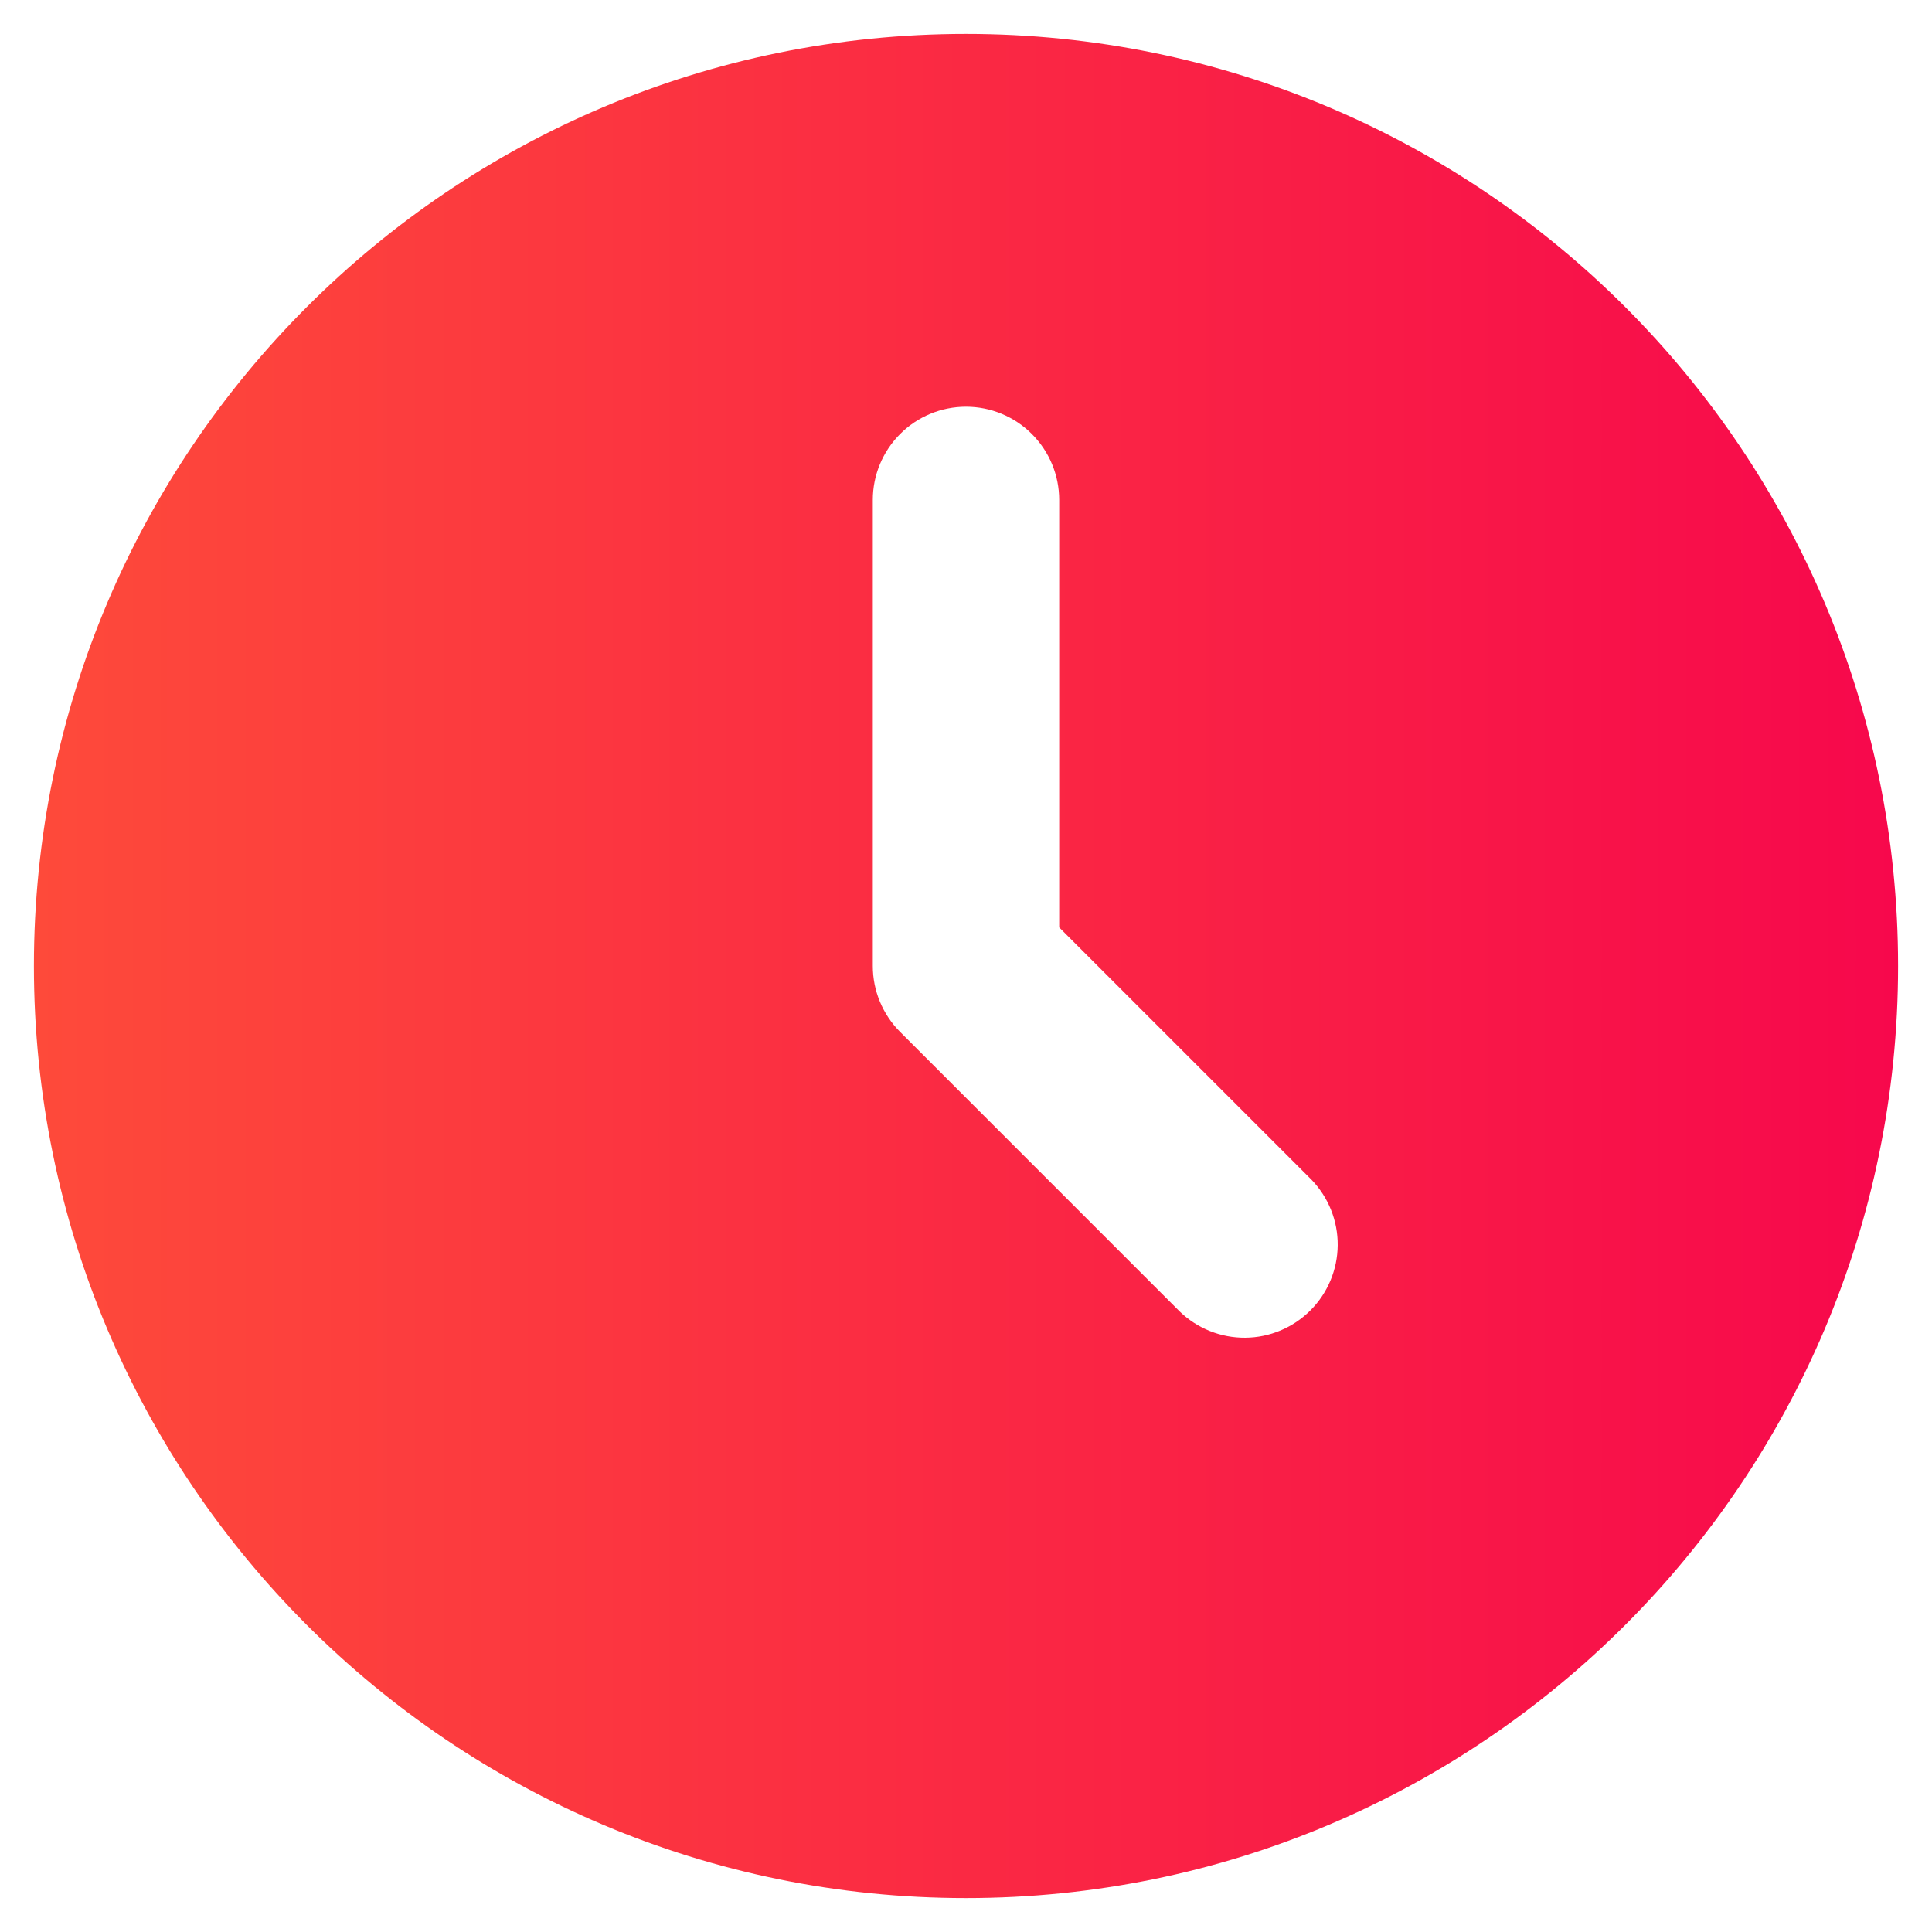 <svg width="38" height="38" viewBox="0 0 38 38" fill="none" xmlns="http://www.w3.org/2000/svg">
<path d="M19 0.667C29.126 0.667 37.333 8.874 37.333 19C37.333 29.125 29.126 37.333 19 37.333C8.875 37.333 0.667 29.125 0.667 19C0.667 8.874 8.875 0.667 19 0.667ZM19 8C18.514 8 18.047 8.193 17.704 8.537C17.36 8.881 17.167 9.347 17.167 9.833V19C17.167 19.486 17.36 19.952 17.704 20.296L23.204 25.796C23.55 26.13 24.013 26.315 24.494 26.311C24.974 26.307 25.434 26.114 25.774 25.774C26.114 25.434 26.307 24.974 26.311 24.493C26.315 24.013 26.13 23.55 25.796 23.204L20.833 18.241V9.833C20.833 9.347 20.64 8.881 20.296 8.537C19.953 8.193 19.486 8 19 8Z" fill="url(#paint0_linear_103_183)"/>
<defs>
<linearGradient id="paint0_linear_103_183" x1="-6" y1="19.291" x2="37.333" y2="19.291" gradientUnits="userSpaceOnUse">
<stop stop-color="#FF5637"/>
<stop offset="1" stop-color="#F7084C"/>
</linearGradient>
</defs>
</svg>
